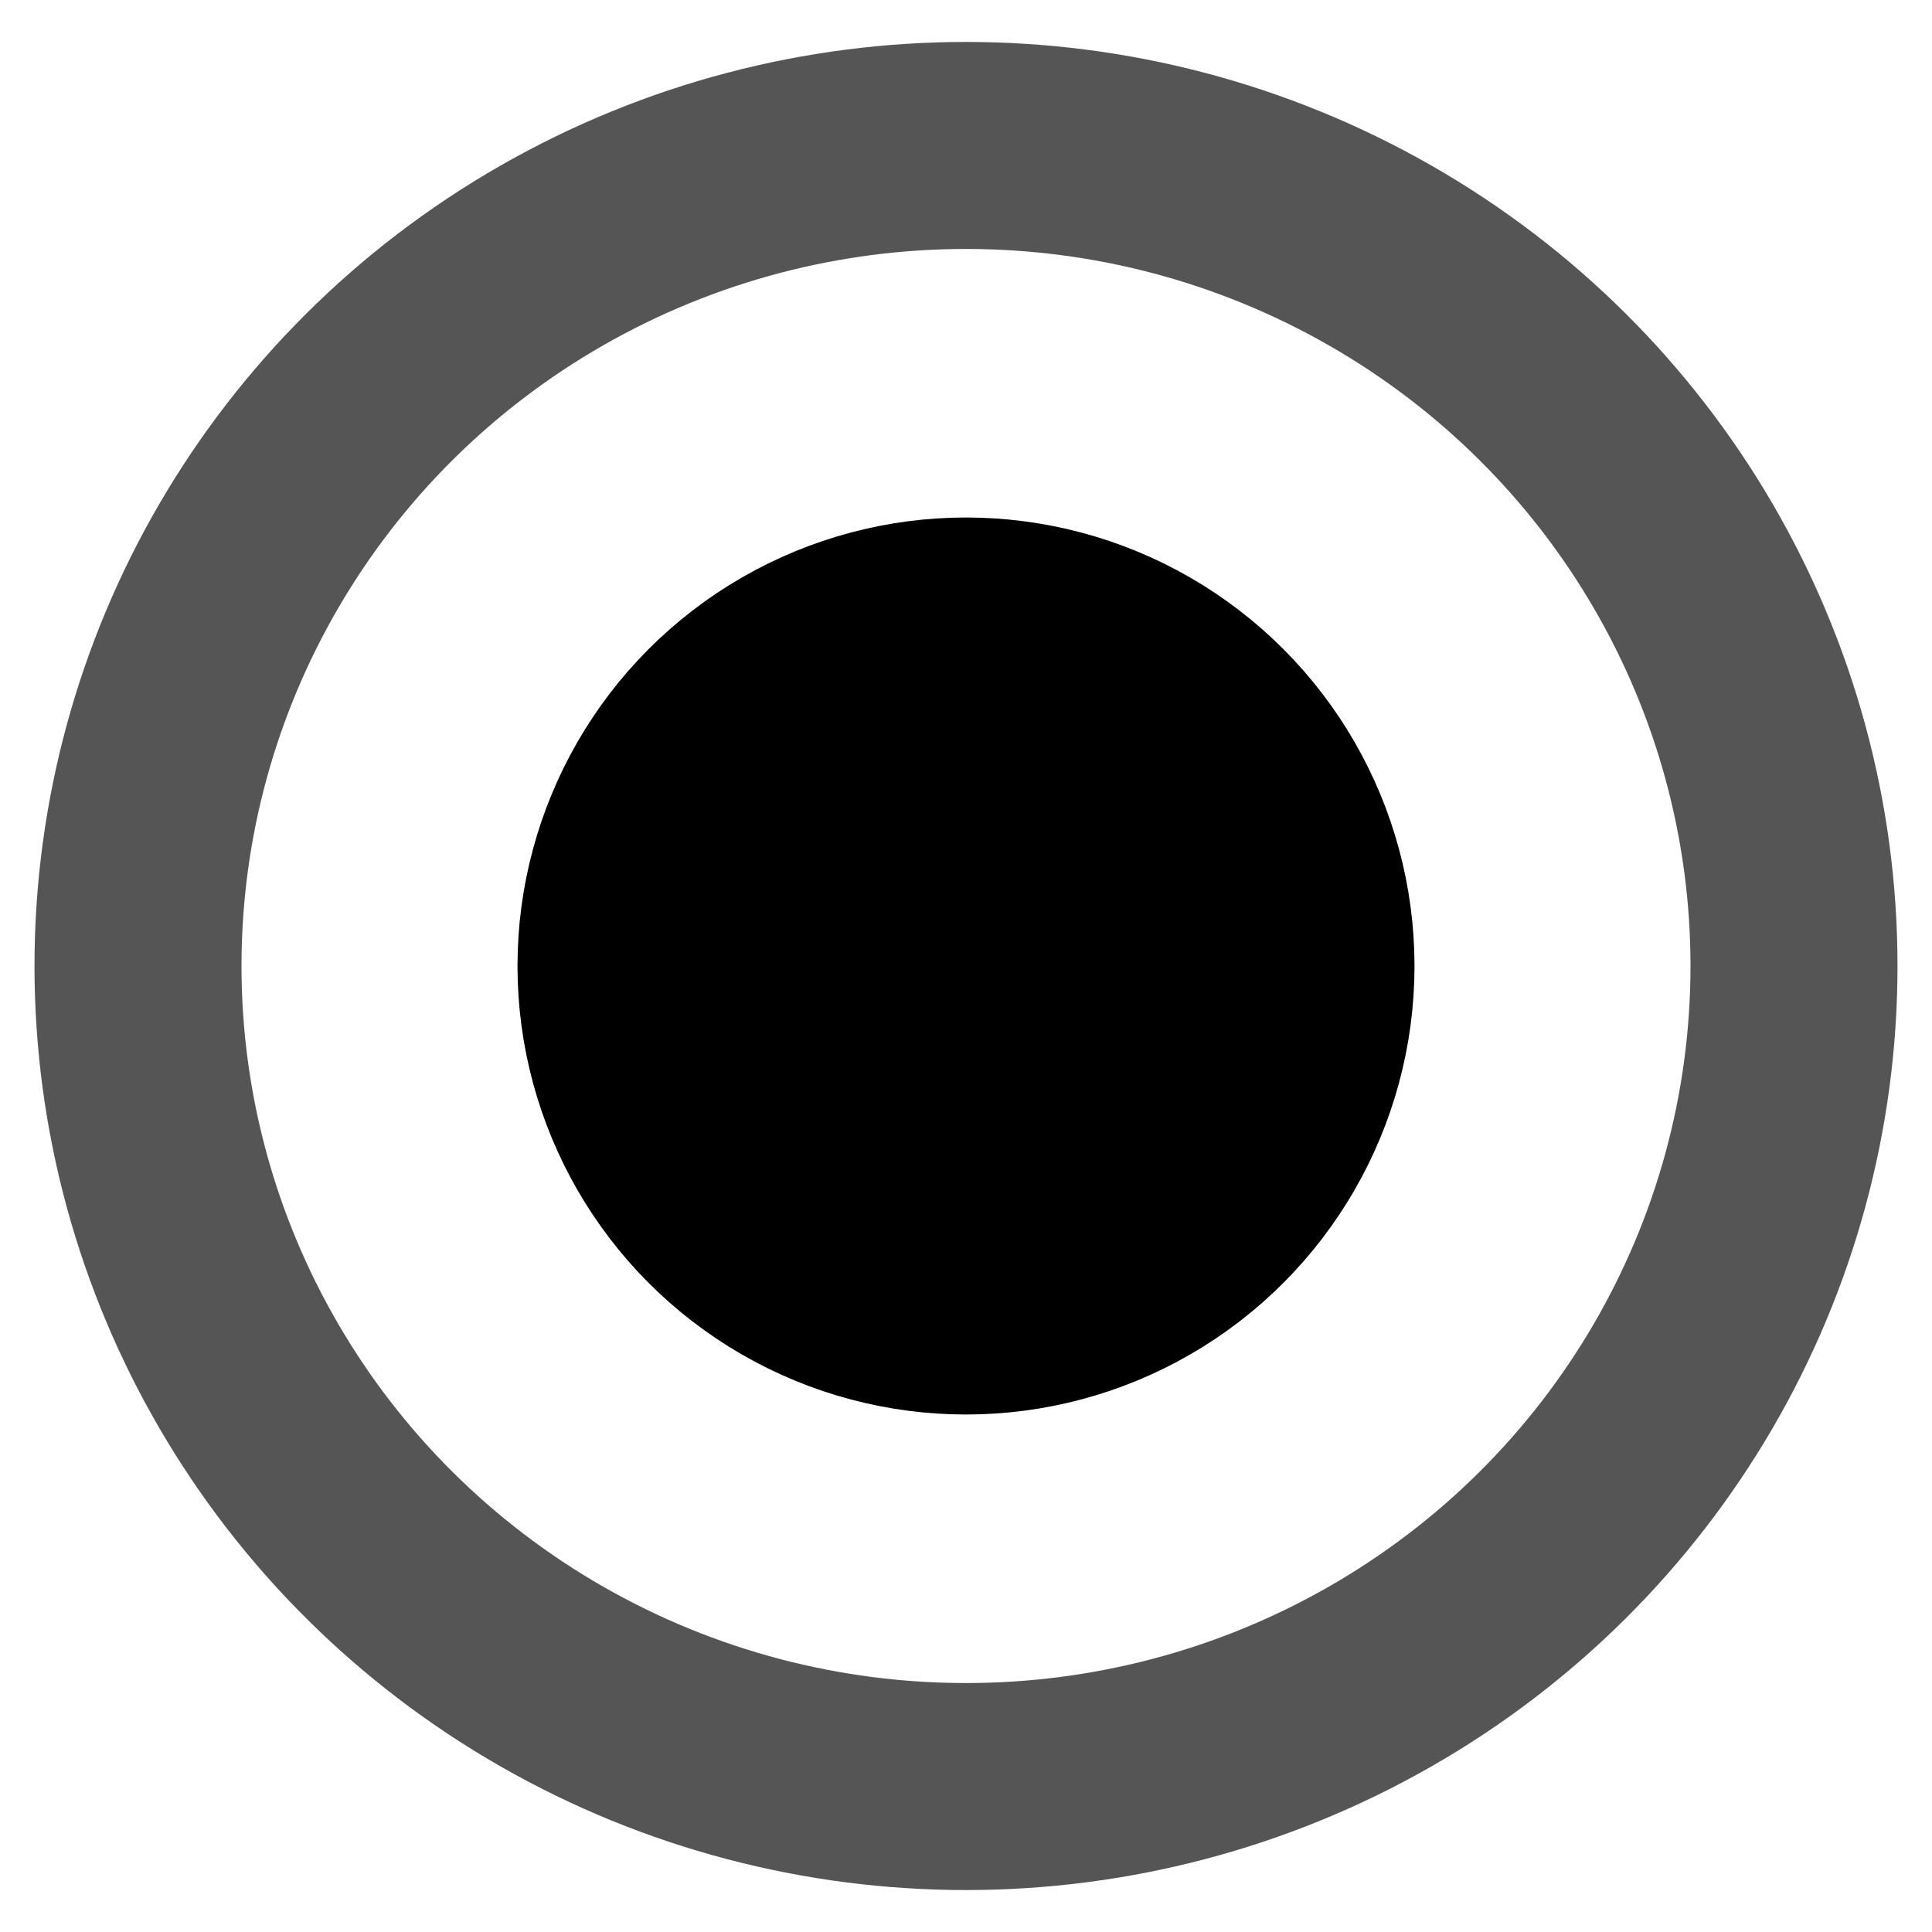 <svg width="28" height="28" xmlns="http://www.w3.org/2000/svg">
 <!-- Created with Method Draw - http://github.com/duopixel/Method-Draw/ -->
 <g>
  <title>background</title>
  <rect fill="none" id="canvas_background" height="30" width="30" y="-1" x="-1"/>
 </g>
 <g>
  <title>Layer 1</title>
  <ellipse stroke="#555555" ry="11.892" rx="12" id="svg_1" cy="14" cx="14" stroke-width="3" fill="none"/>
  <ellipse stroke="#000000" ry="5" rx="5" id="svg_2" cy="14" cx="14" stroke-width="3" fill="#000000"/>
 </g>
</svg>